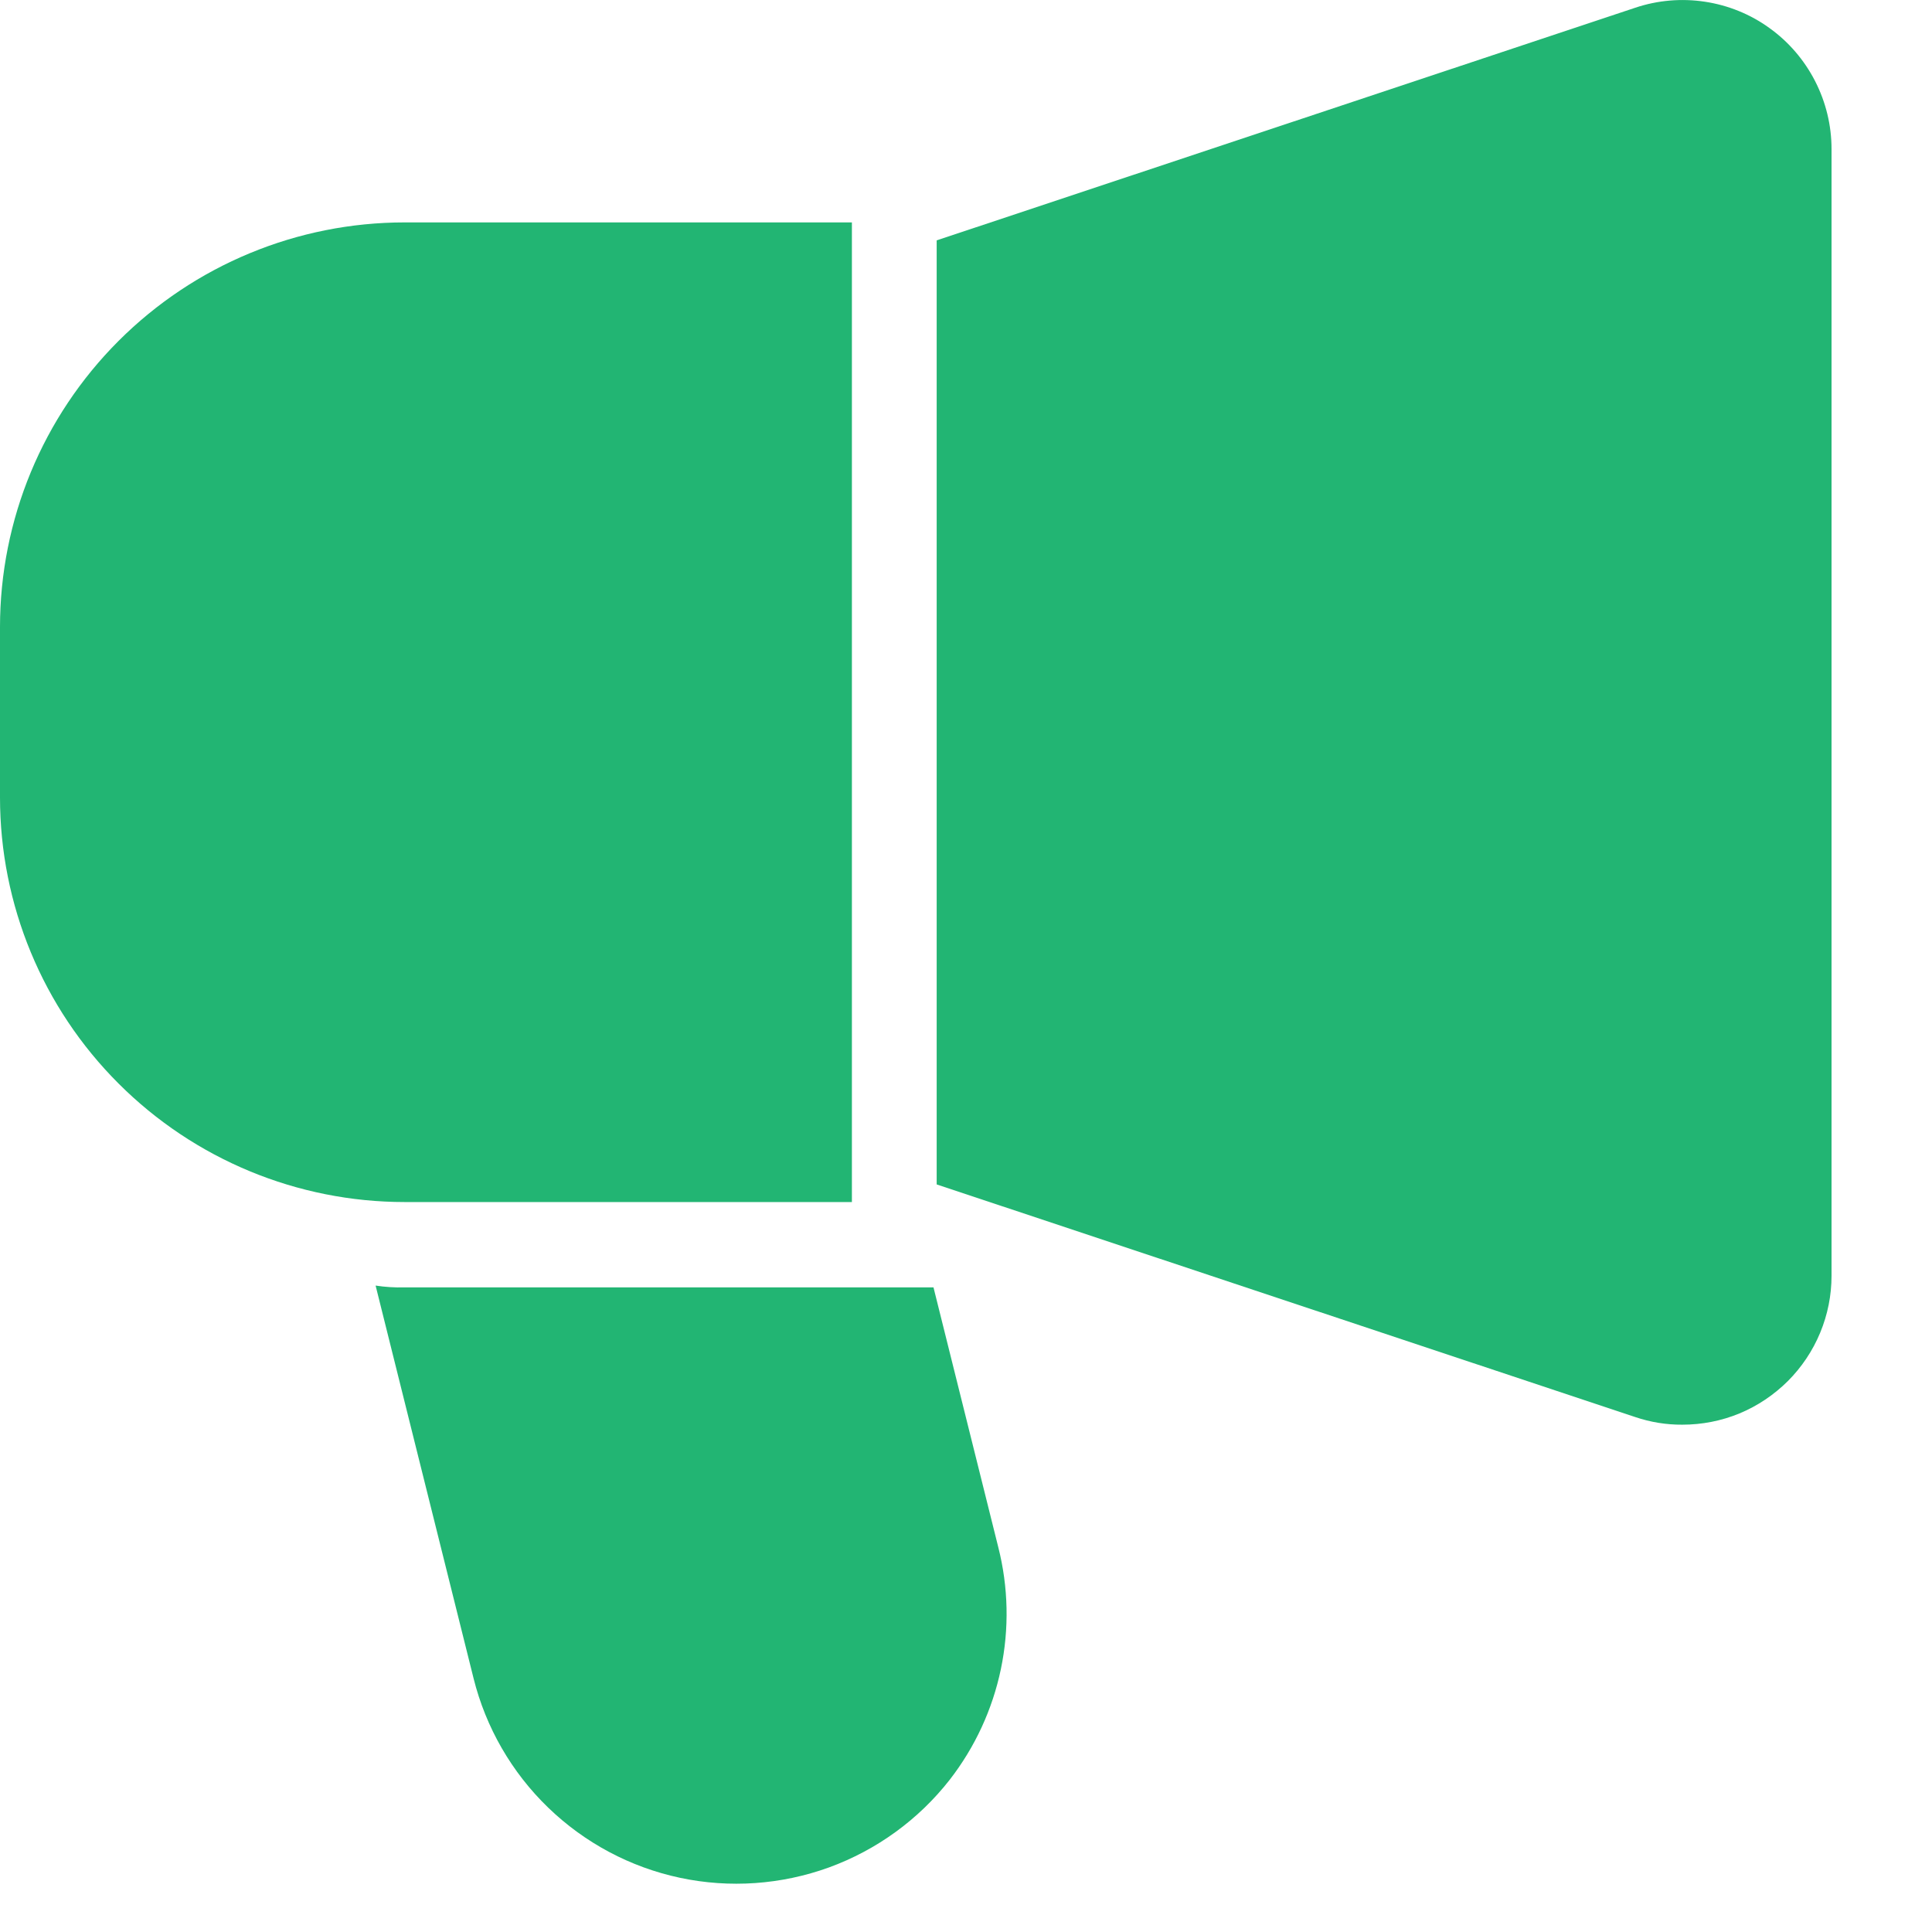<svg width="17" height="17" viewBox="0 0 17 17" fill="none" xmlns="http://www.w3.org/2000/svg">
<path d="M7.496 1.957V10.577H3.561C2.616 10.577 1.711 10.202 1.043 9.534C0.375 8.867 0 7.961 0 7.017V5.518C0 4.573 0.375 3.668 1.043 3C1.711 2.332 2.616 1.957 3.561 1.957H7.496Z" fill="#22B573"/>
<path d="M15.57 0.247C15.402 0.125 15.206 0.046 15.001 0.015C14.796 -0.016 14.586 0.002 14.389 0.068L8.242 2.115V10.422L14.389 12.469C14.522 12.514 14.662 12.537 14.803 12.536C14.976 12.536 15.146 12.503 15.306 12.437C15.465 12.371 15.609 12.274 15.731 12.153C15.853 12.031 15.95 11.886 16.016 11.727C16.082 11.568 16.116 11.398 16.116 11.225V1.311C16.116 1.103 16.066 0.898 15.971 0.713C15.876 0.528 15.739 0.368 15.57 0.247Z" fill="#22B573"/>
<path d="M8.357 15.66C8.082 16.012 7.713 16.279 7.294 16.432C6.874 16.584 6.42 16.616 5.983 16.523C5.546 16.43 5.145 16.216 4.824 15.906C4.502 15.595 4.275 15.201 4.167 14.768L3.305 11.312C3.389 11.325 3.474 11.33 3.56 11.328H8.214L8.784 13.614C8.873 13.965 8.881 14.332 8.807 14.686C8.733 15.041 8.579 15.374 8.357 15.66Z" fill="#22B573"/>
</svg>
